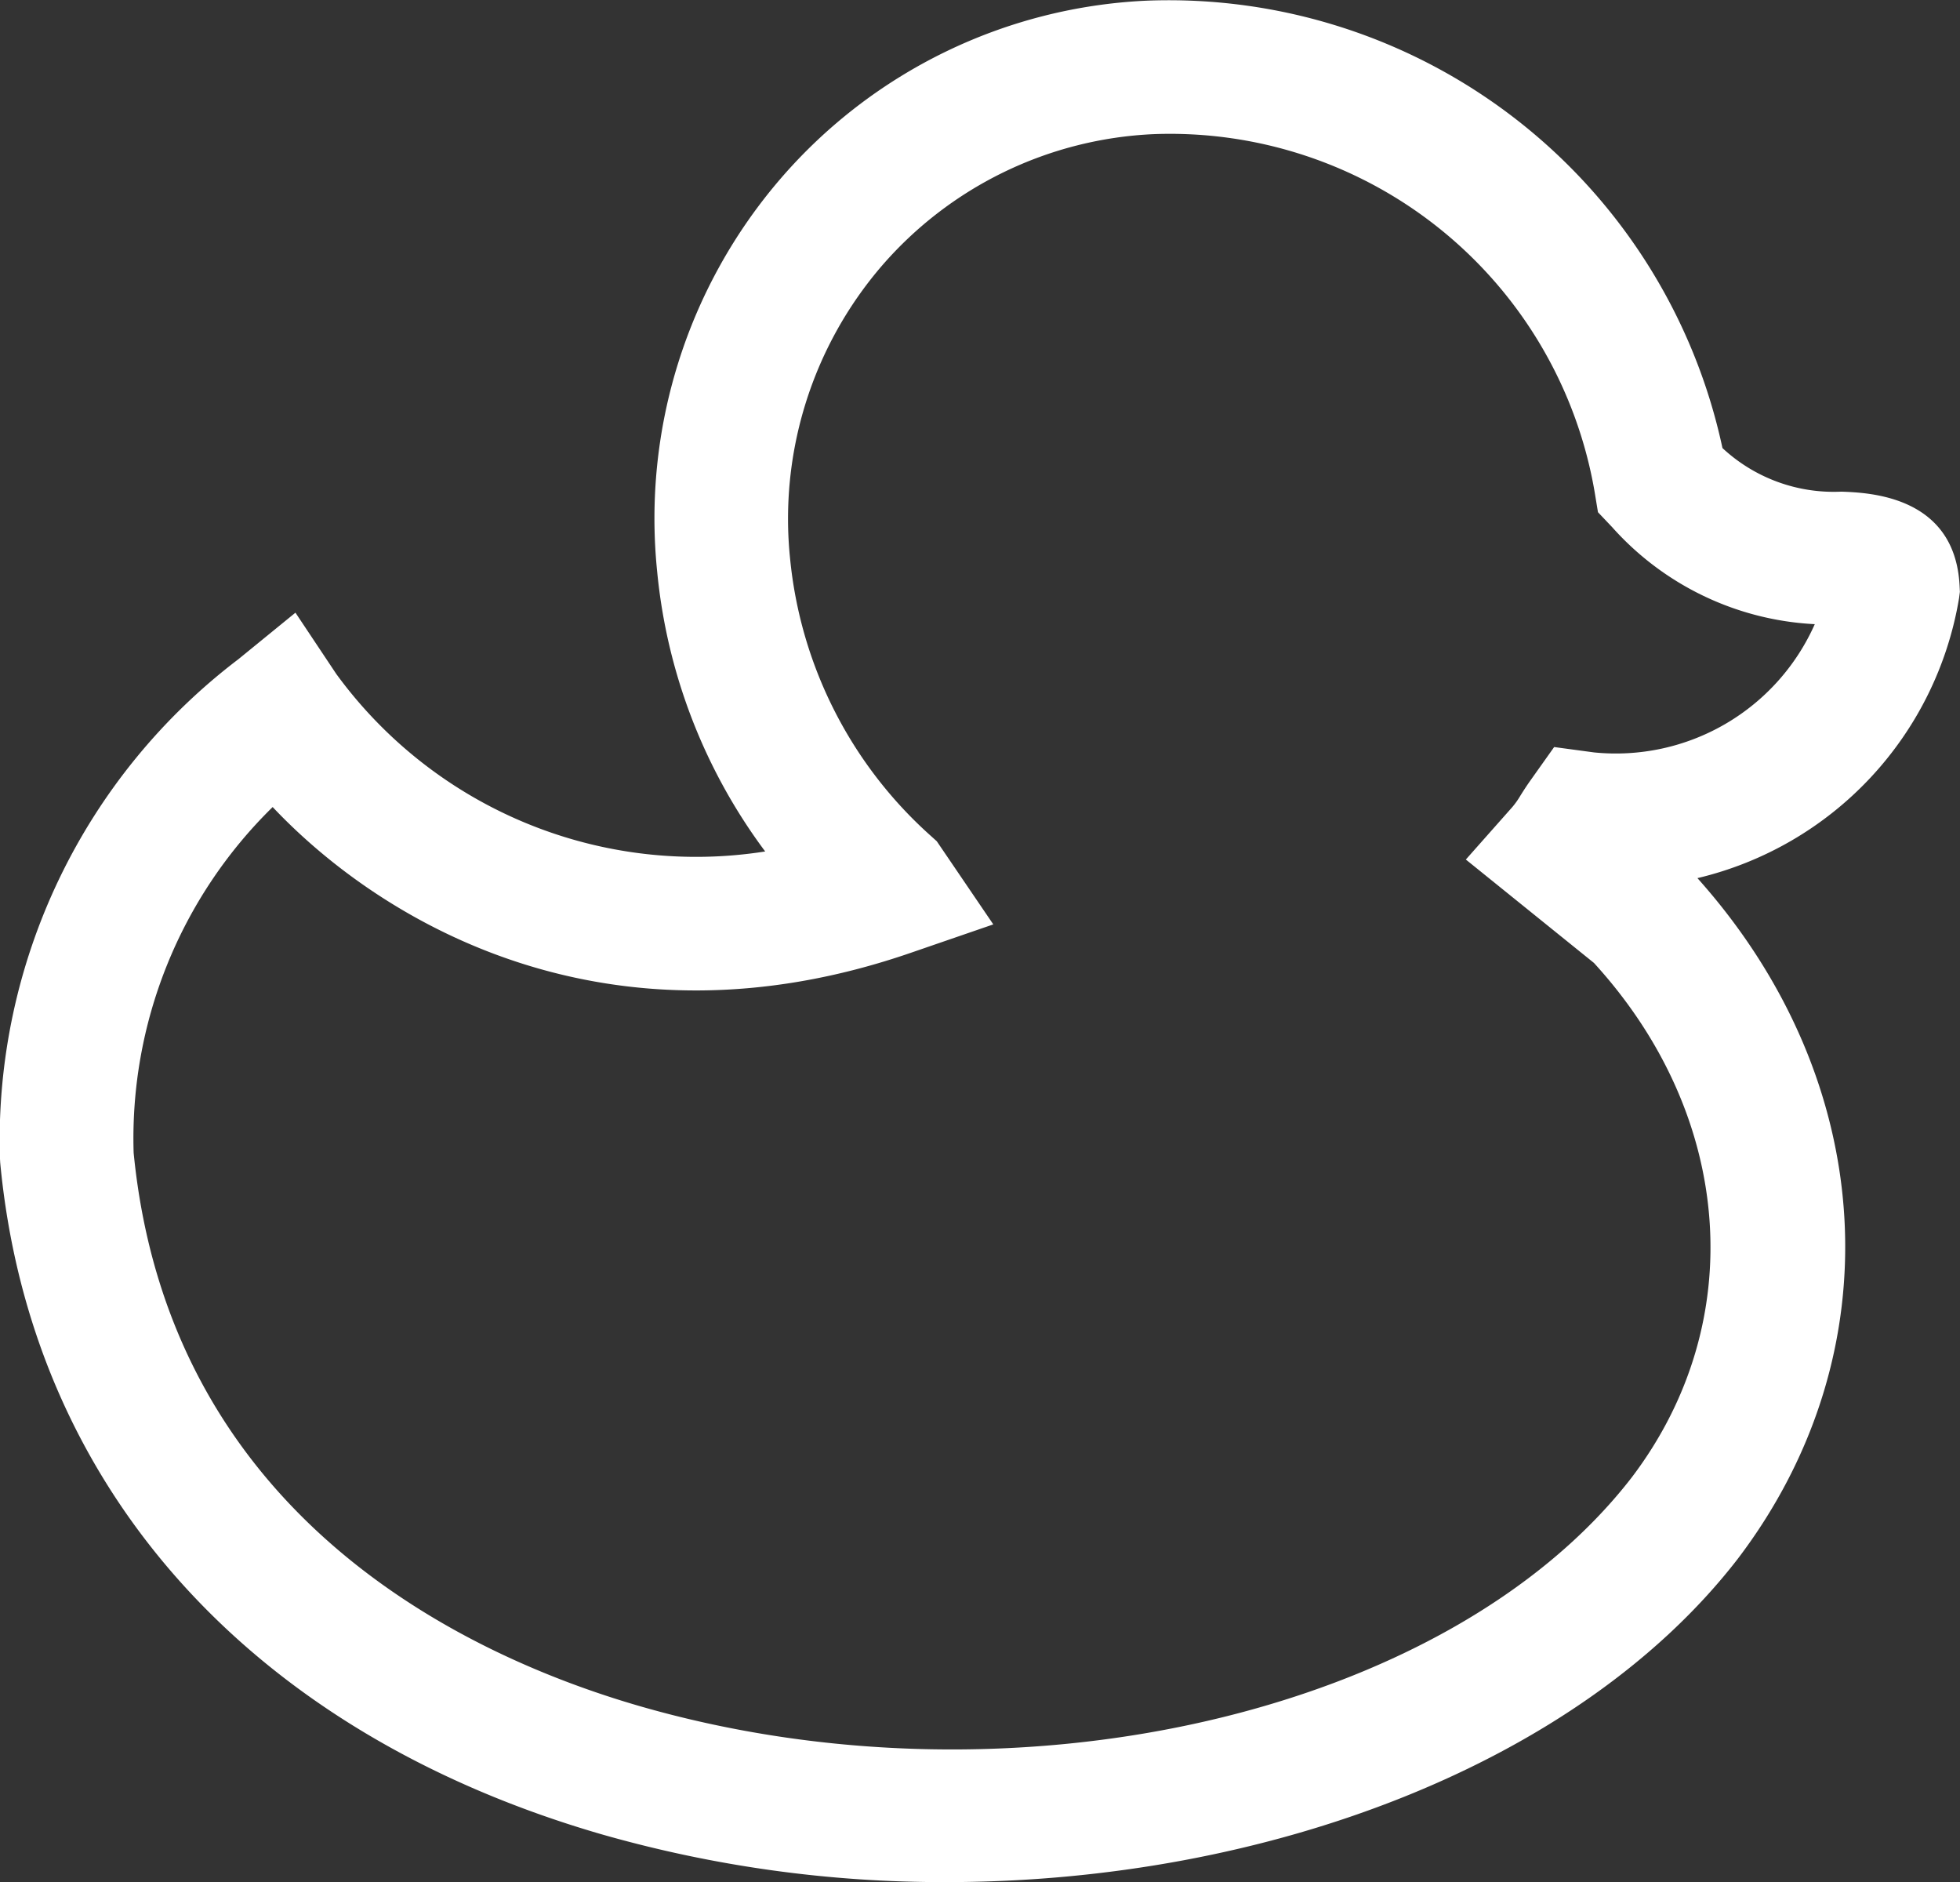 <svg xmlns="http://www.w3.org/2000/svg" width="69.915" height="67.121" viewBox="0 0 69.915 67.121"><rect x="0" y="0" width="69.915" height="67.121" fill="#333333" stroke="none"/><g transform="translate(-287.149 -269.888)"><g transform="translate(269.079 248.363)"><path d="M339.9,337.01a44.258,44.258,0,0,1-12.314-1.711c-12.53-3.64-20.341-12.37-21.43-23.95l-.011-.2a21.549,21.549,0,0,1,8.508-17.752l2.035-1.659,1.456,2.185a15.886,15.886,0,0,0,15.3,6.331,19.867,19.867,0,0,1-3.855-10,18.562,18.562,0,0,1,4.409-14,18.343,18.343,0,0,1,13.049-6.342,20.2,20.2,0,0,1,20.544,15.956,5.828,5.828,0,0,0,4.244,1.554c1,.037,4.048.153,4.214,3.35l.011.223-.029.222a12.349,12.349,0,0,1-9.333,9.988c6.453,7.213,7.043,16.92,1.429,24.289C362.5,332.762,351.386,337.01,339.9,337.01ZM310.916,311c1.273,12.972,11.82,17.921,18,19.719,13.335,3.874,28.9.3,35.43-8.13,4.2-5.519,3.665-12.884-1.34-18.36l-4.569-3.687,1.655-1.868a2.9,2.9,0,0,0,.294-.416c.108-.172.223-.352.368-.555l.833-1.173,1.426.192a7.766,7.766,0,0,0,7.871-4.574,10.386,10.386,0,0,1-7.229-3.461l-.505-.532-.119-.723a15.37,15.37,0,0,0-15.734-12.76,13.624,13.624,0,0,0-9.695,4.7,13.83,13.83,0,0,0-3.27,10.436,15.239,15.239,0,0,0,5.019,9.889l.214.193,2.016,2.965-2.948,1.015c-10.734,3.7-18.784-.992-22.758-5.2A16.537,16.537,0,0,0,310.916,311Z" transform="translate(-288.079 -248.363)" fill="#fff"/></g></g></svg>